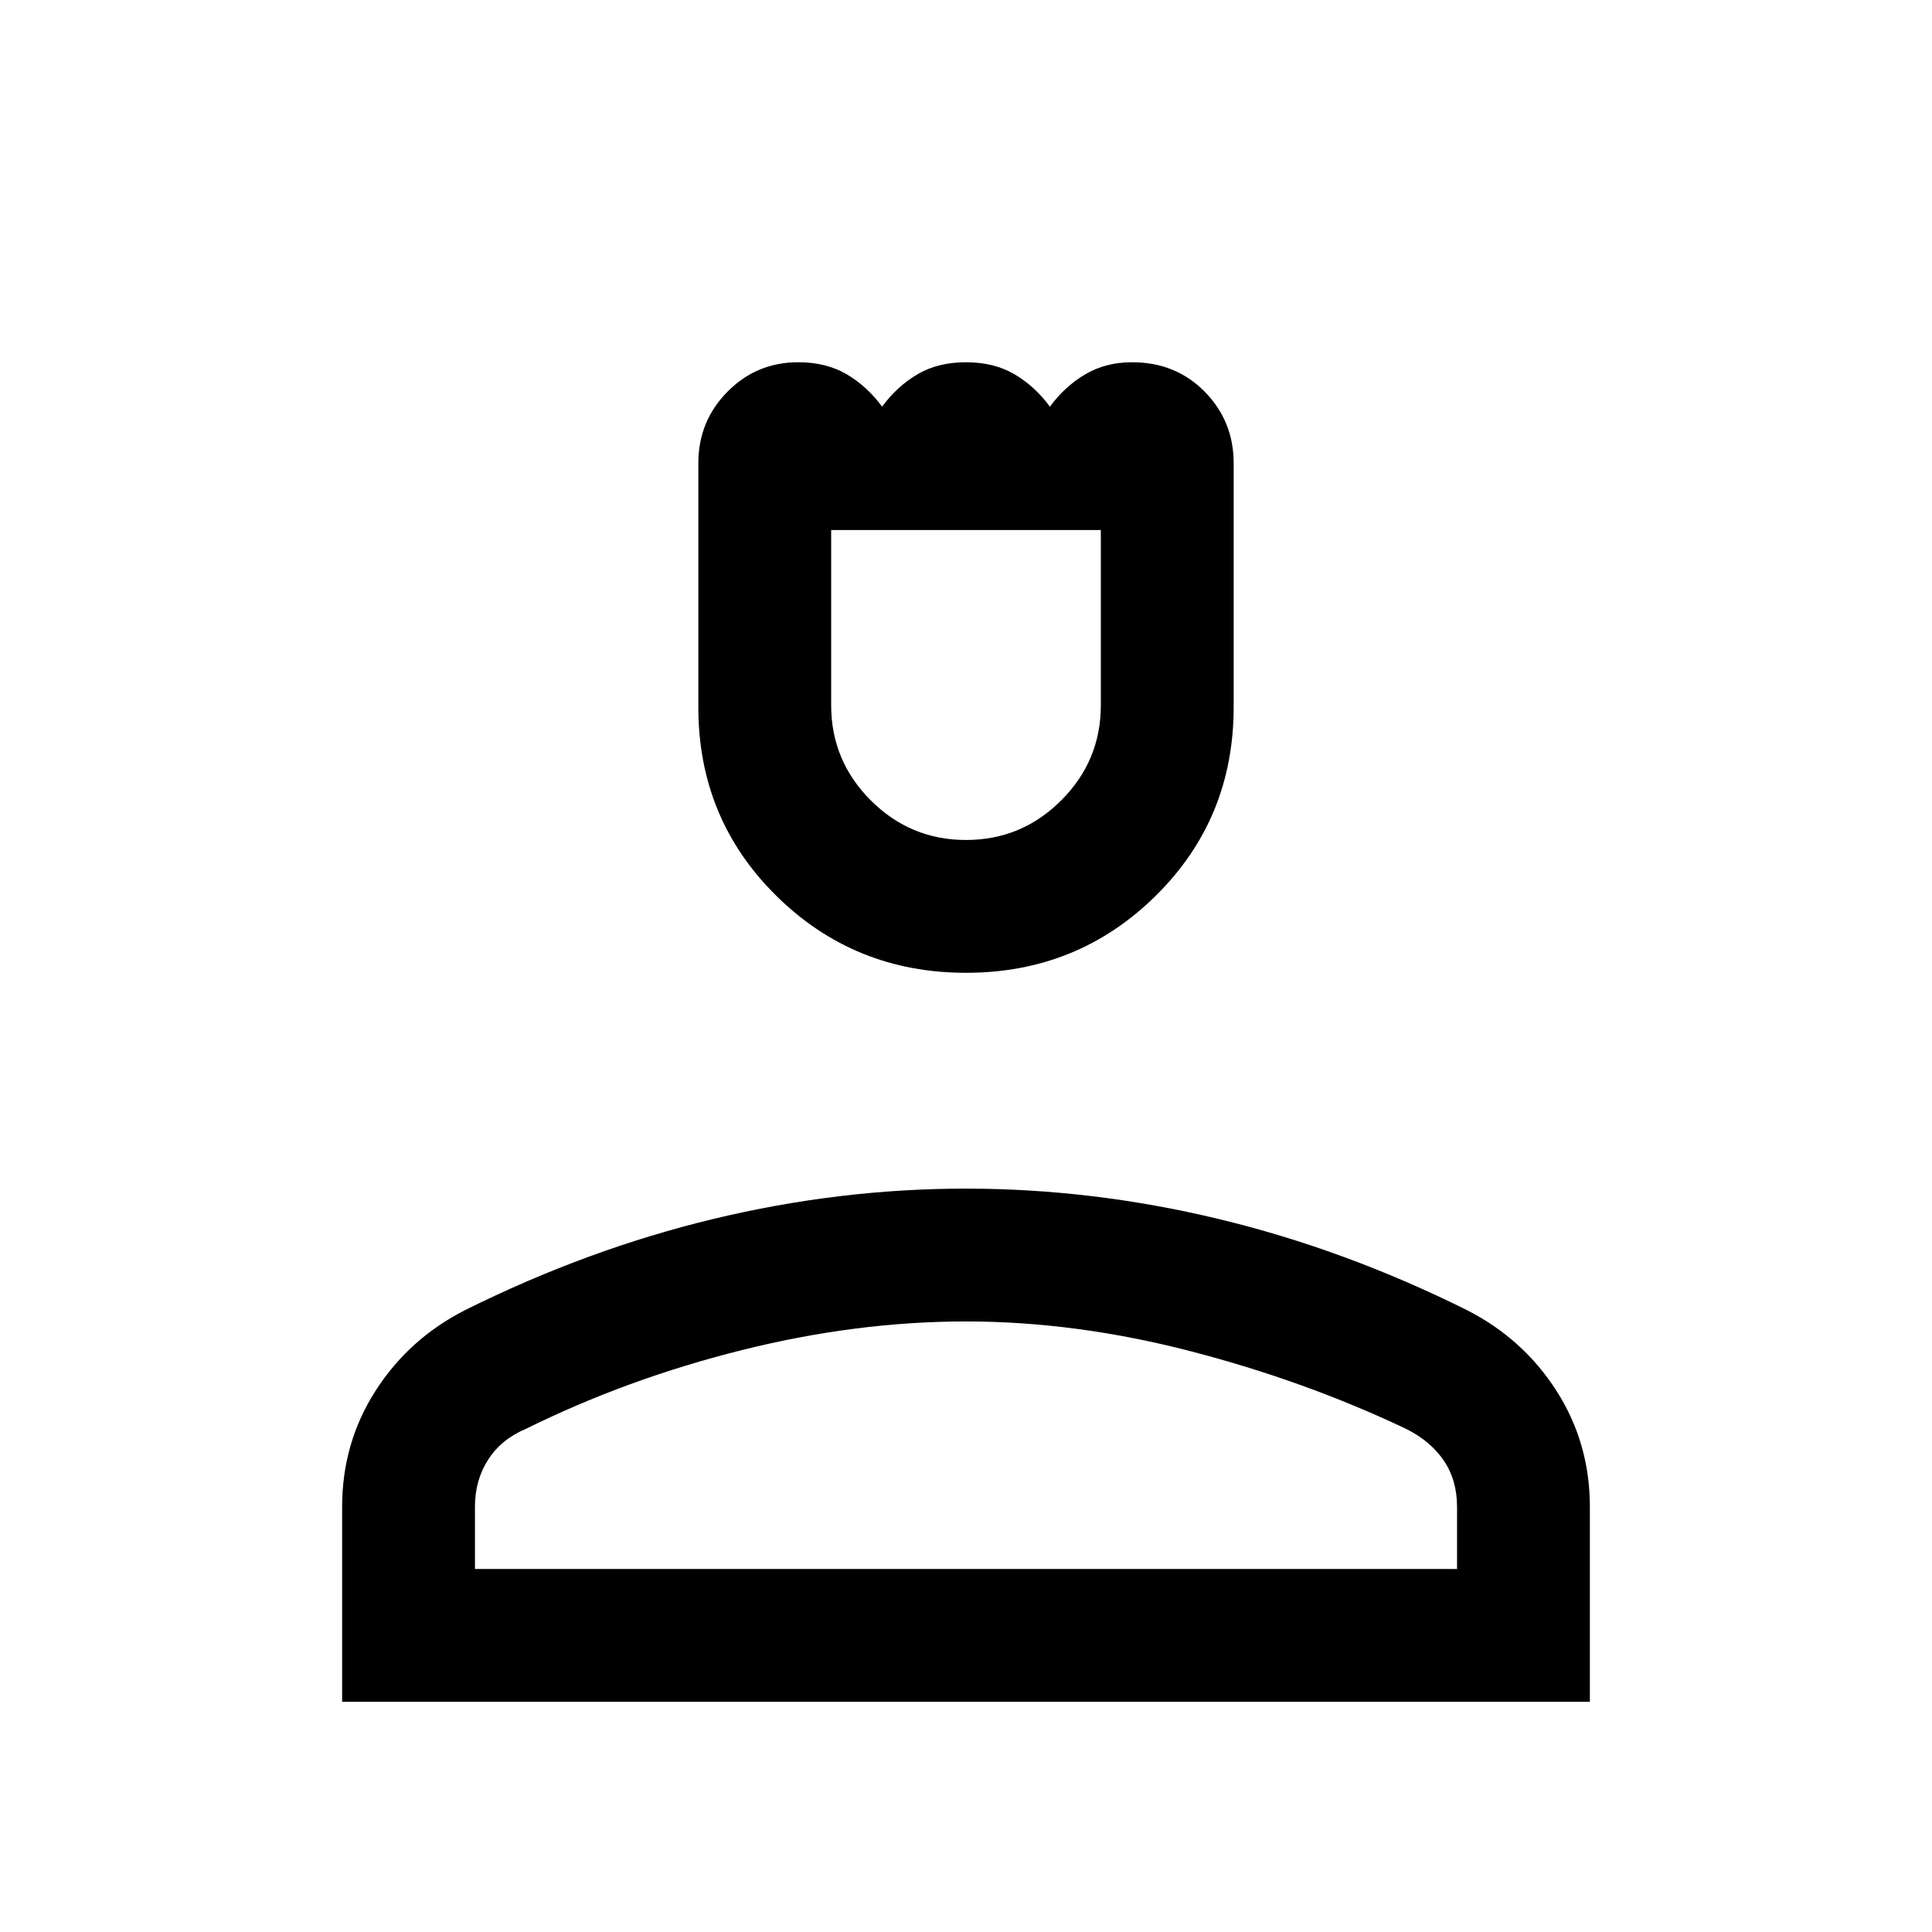 <svg xmlns="http://www.w3.org/2000/svg" height="24" viewBox="0 -960 960 960" width="24"><path d="M480-476.62q-55.5 0-94.25-38.25T347-608.62v-121.2q0-20.91 14.47-35.54Q375.94-780 396.62-780q13.92 0 24.07 5.96 10.16 5.96 17.62 16.12 7.46-10.16 17.61-16.12Q466.08-780 480-780q13.92 0 24.08 5.96 10.15 5.96 17.61 16.12 7.46-10.16 17.62-16.12Q549.46-780 562.5-780q21.73 0 36.12 14.64Q613-750.73 613-729.82v121.2q0 55.5-38.75 93.75T480-476.62Zm0-66q27.64 0 47.32-19.68T547-609.62v-87H413v87q0 27.64 19.68 47.32T480-542.62ZM170-114.38v-96.85q0-31.77 16.61-57.7 16.61-25.93 44.62-40.15 60.62-30.15 123.22-45.23 62.6-15.07 125.46-15.07 62.86 0 125.55 15.07 62.69 15.08 123.31 45.23 28.01 14.22 44.62 40.15Q790-243 790-211.23v96.85H170Zm66-66h488v-30.85q0-13.31-6.58-23-6.57-9.69-18.73-15.77-50.38-23.92-107.33-38.65-56.95-14.73-111.36-14.73t-111.36 14.23Q311.69-274.92 261.31-250q-12.16 5.08-18.73 15.27-6.58 10.19-6.58 23.5v30.85Zm244 0Zm0-516.24Z"/></svg>
